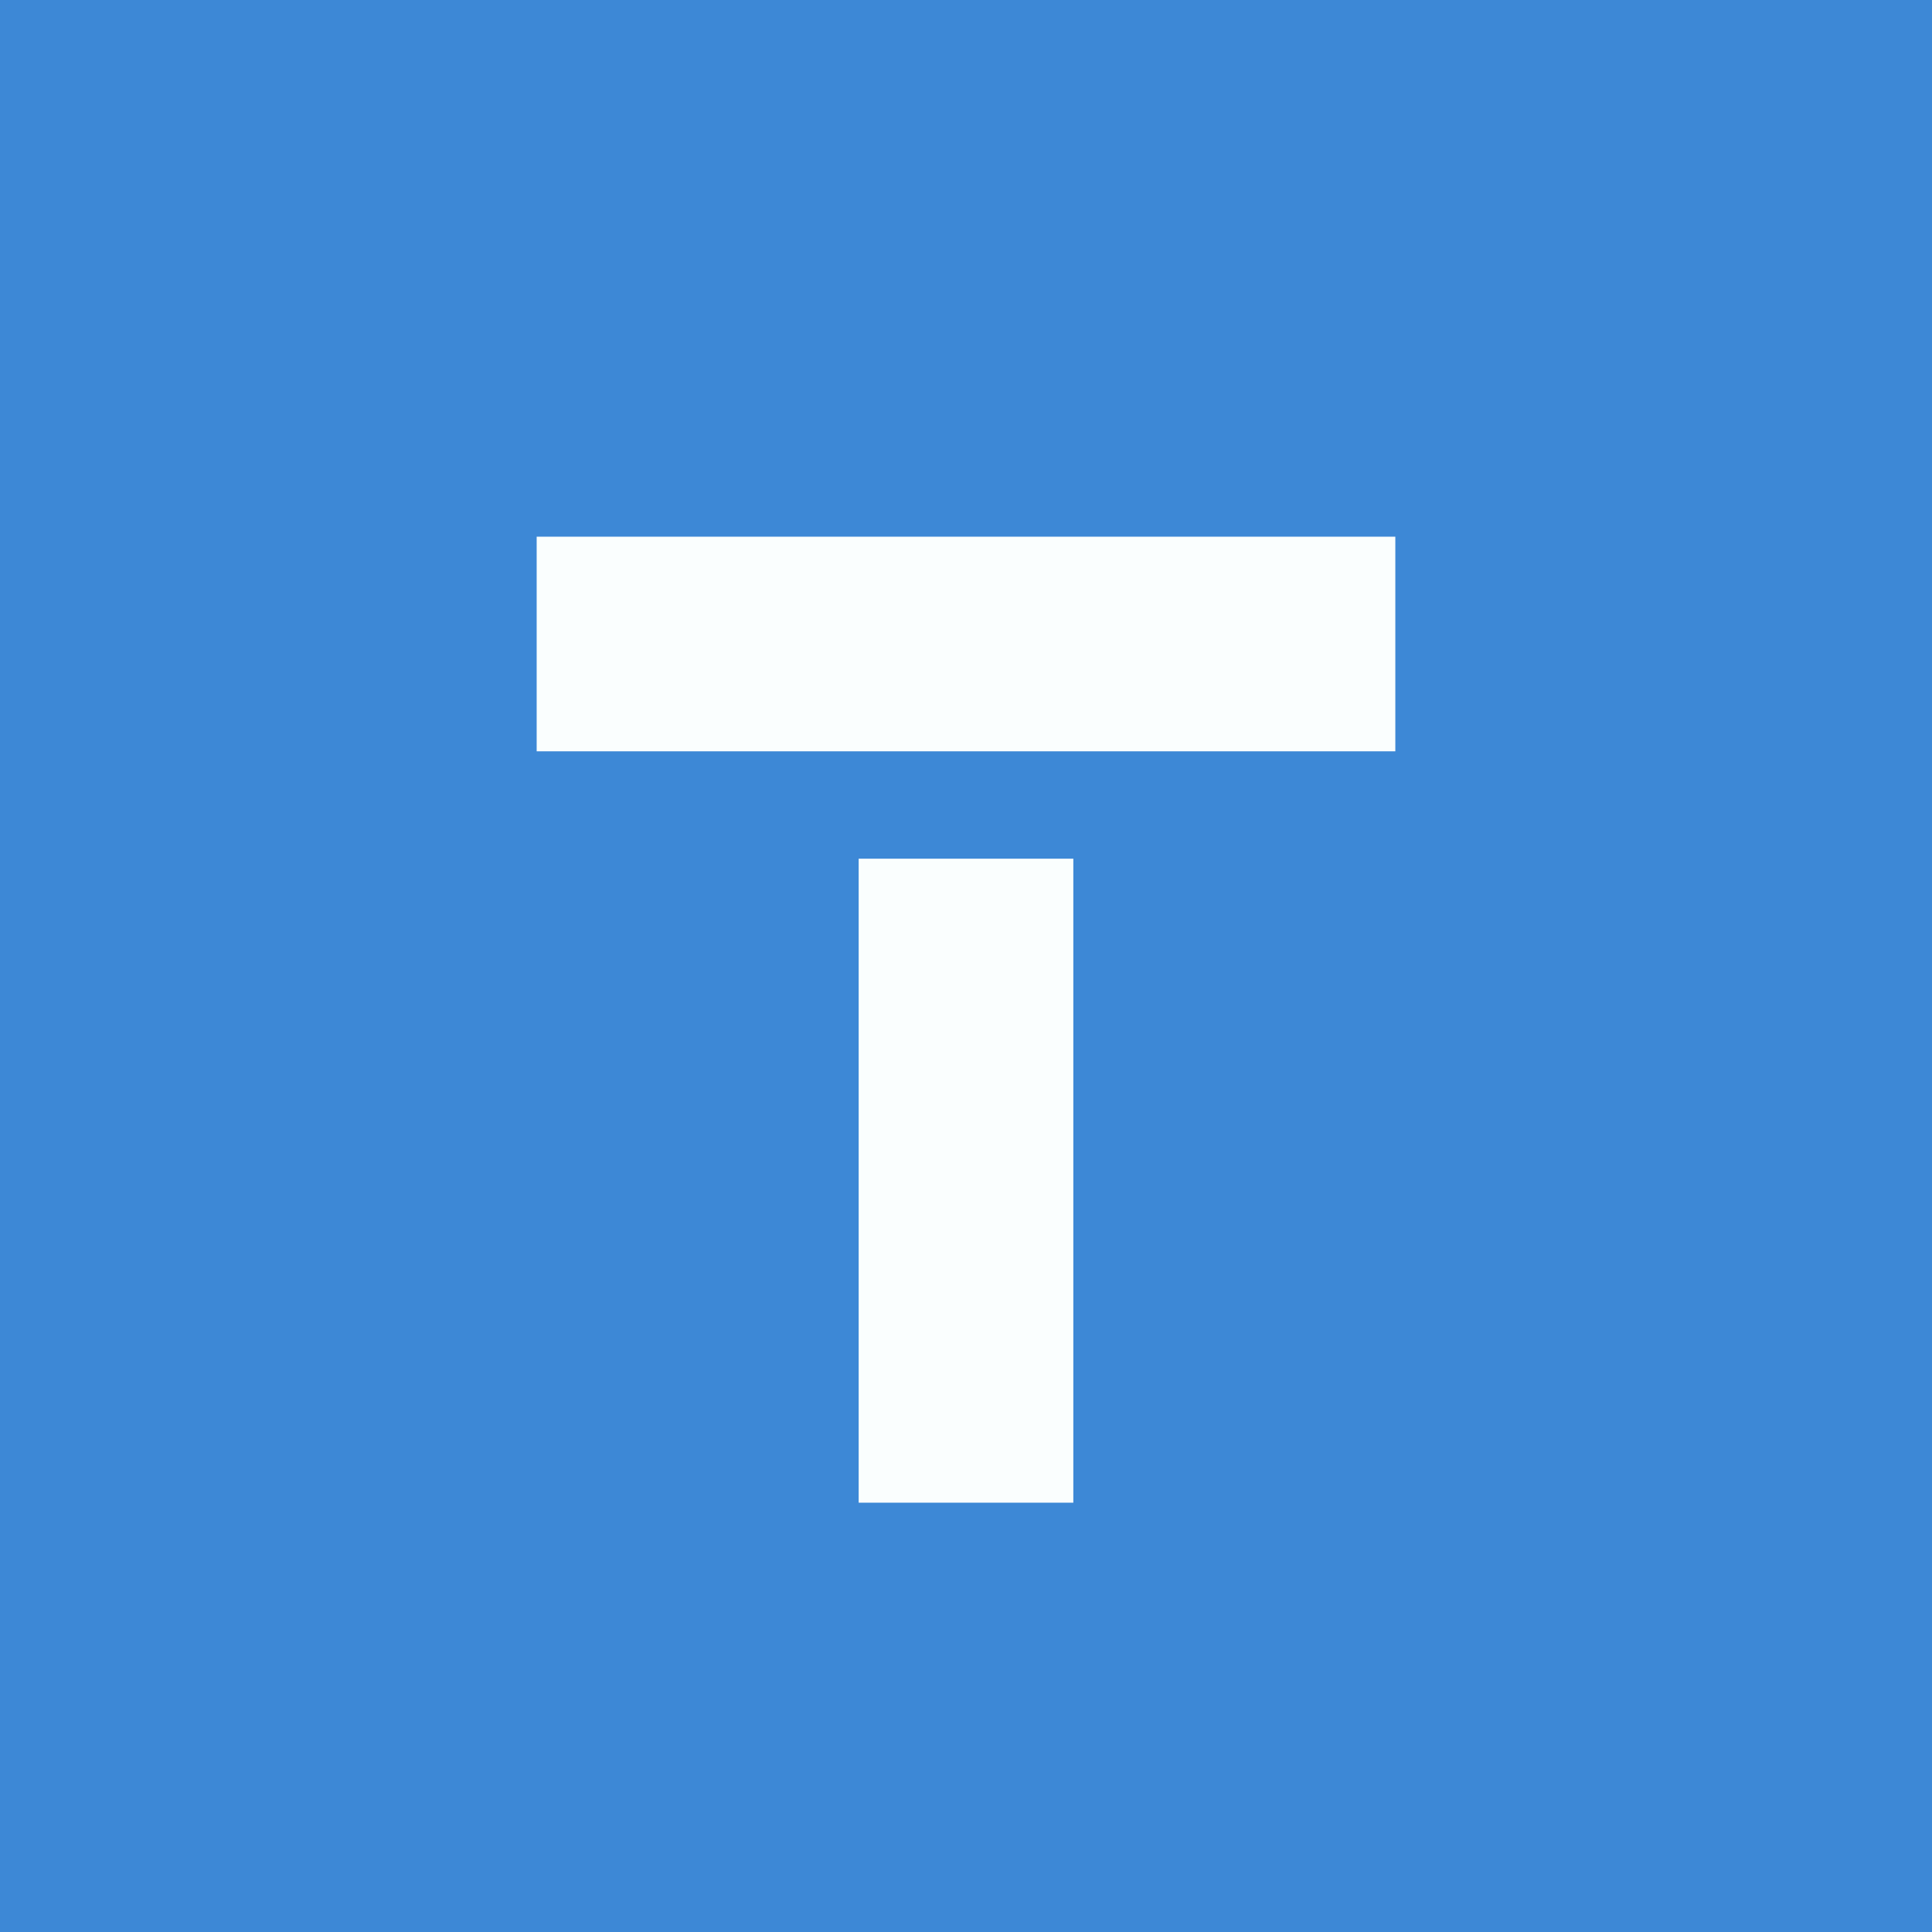 <!-- by TradingView --><svg width="18" height="18" viewBox="0 0 18 18" xmlns="http://www.w3.org/2000/svg"><path fill="#3D88D6" d="M0 0h18v18H0z"/><path d="M13 5H5v2h8V5Zm-3 9V8H8v6h2Z" fill="#FAFEFE"/></svg>